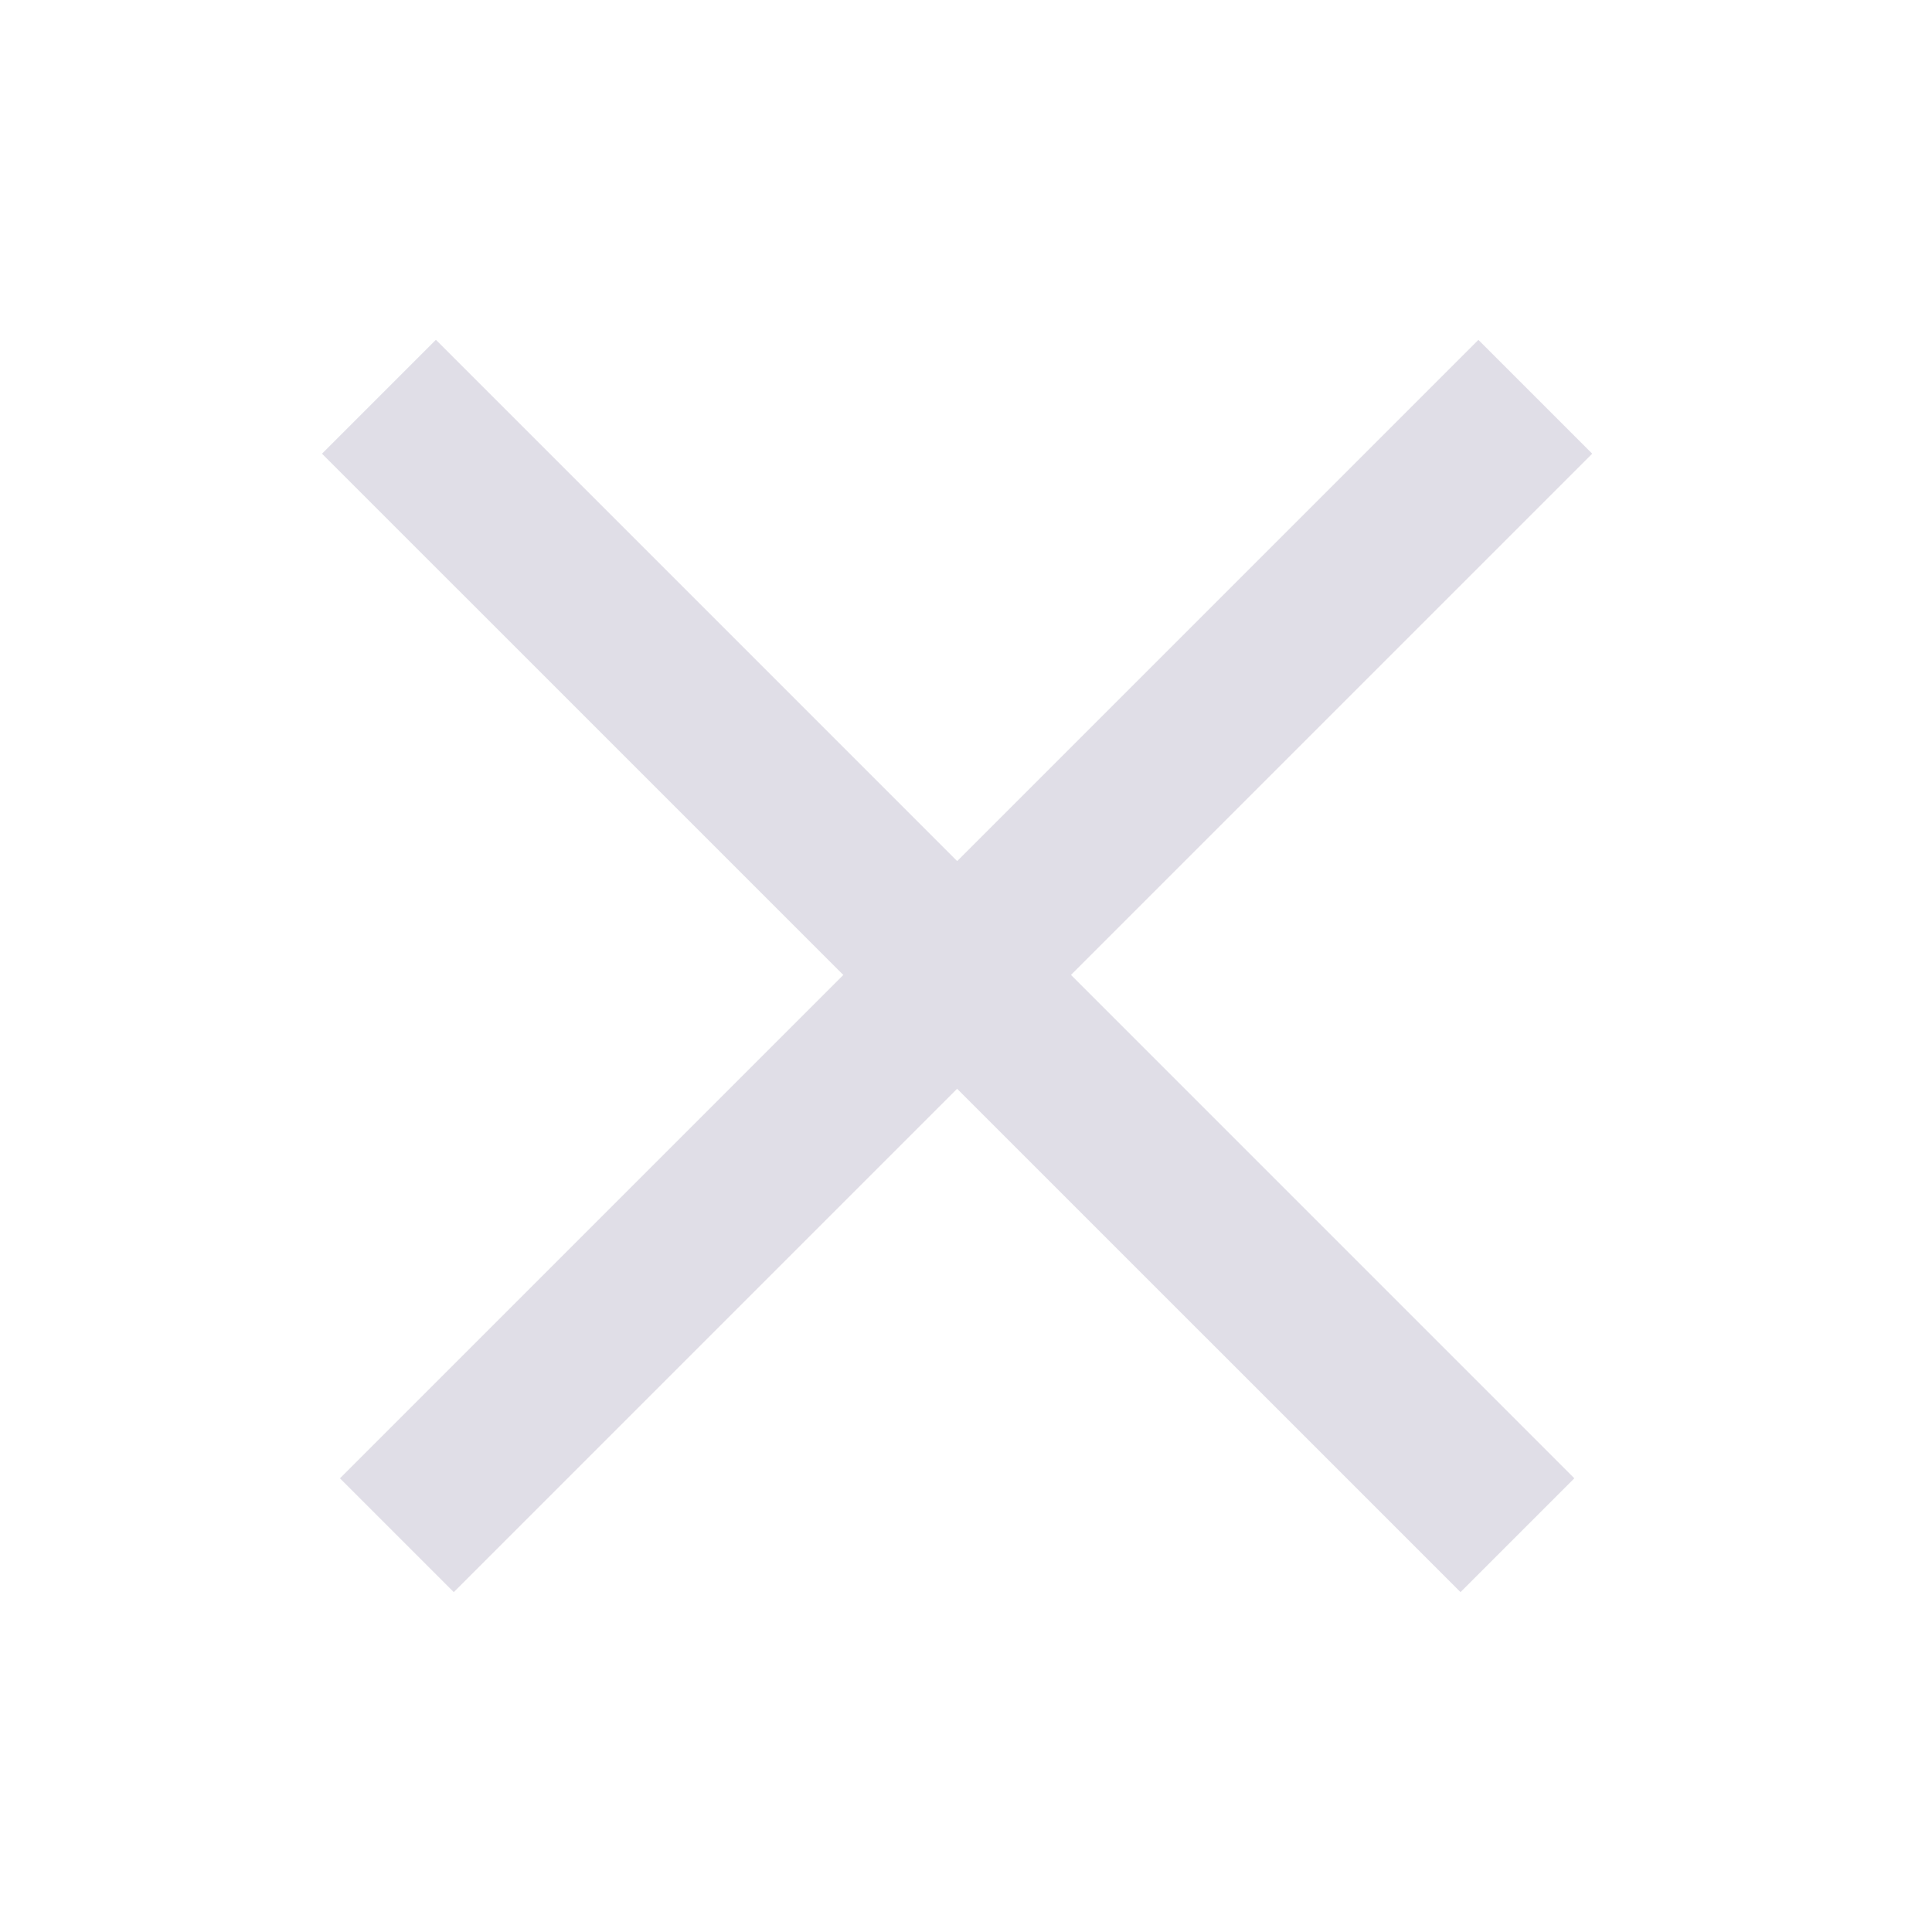 <svg width="24" height="24" viewBox="0 0 24 24" fill="none" xmlns="http://www.w3.org/2000/svg">
<g clip-path="url(#clip0_428_547)">
<path d="M4.223 18.364L18.365 4.222L19.779 5.636L5.637 19.778L4.223 18.364Z" fill="#E0DEE7"/>
<path d="M18.143 19.778L4 5.636L5.415 4.221L19.557 18.364L18.143 19.778Z" fill="#E0DEE7"/>
</g>
<defs>
<clipPath id="clip0_428_547">
<rect width="24" height="24" fill="white"/>
</clipPath>
</defs>
</svg>
